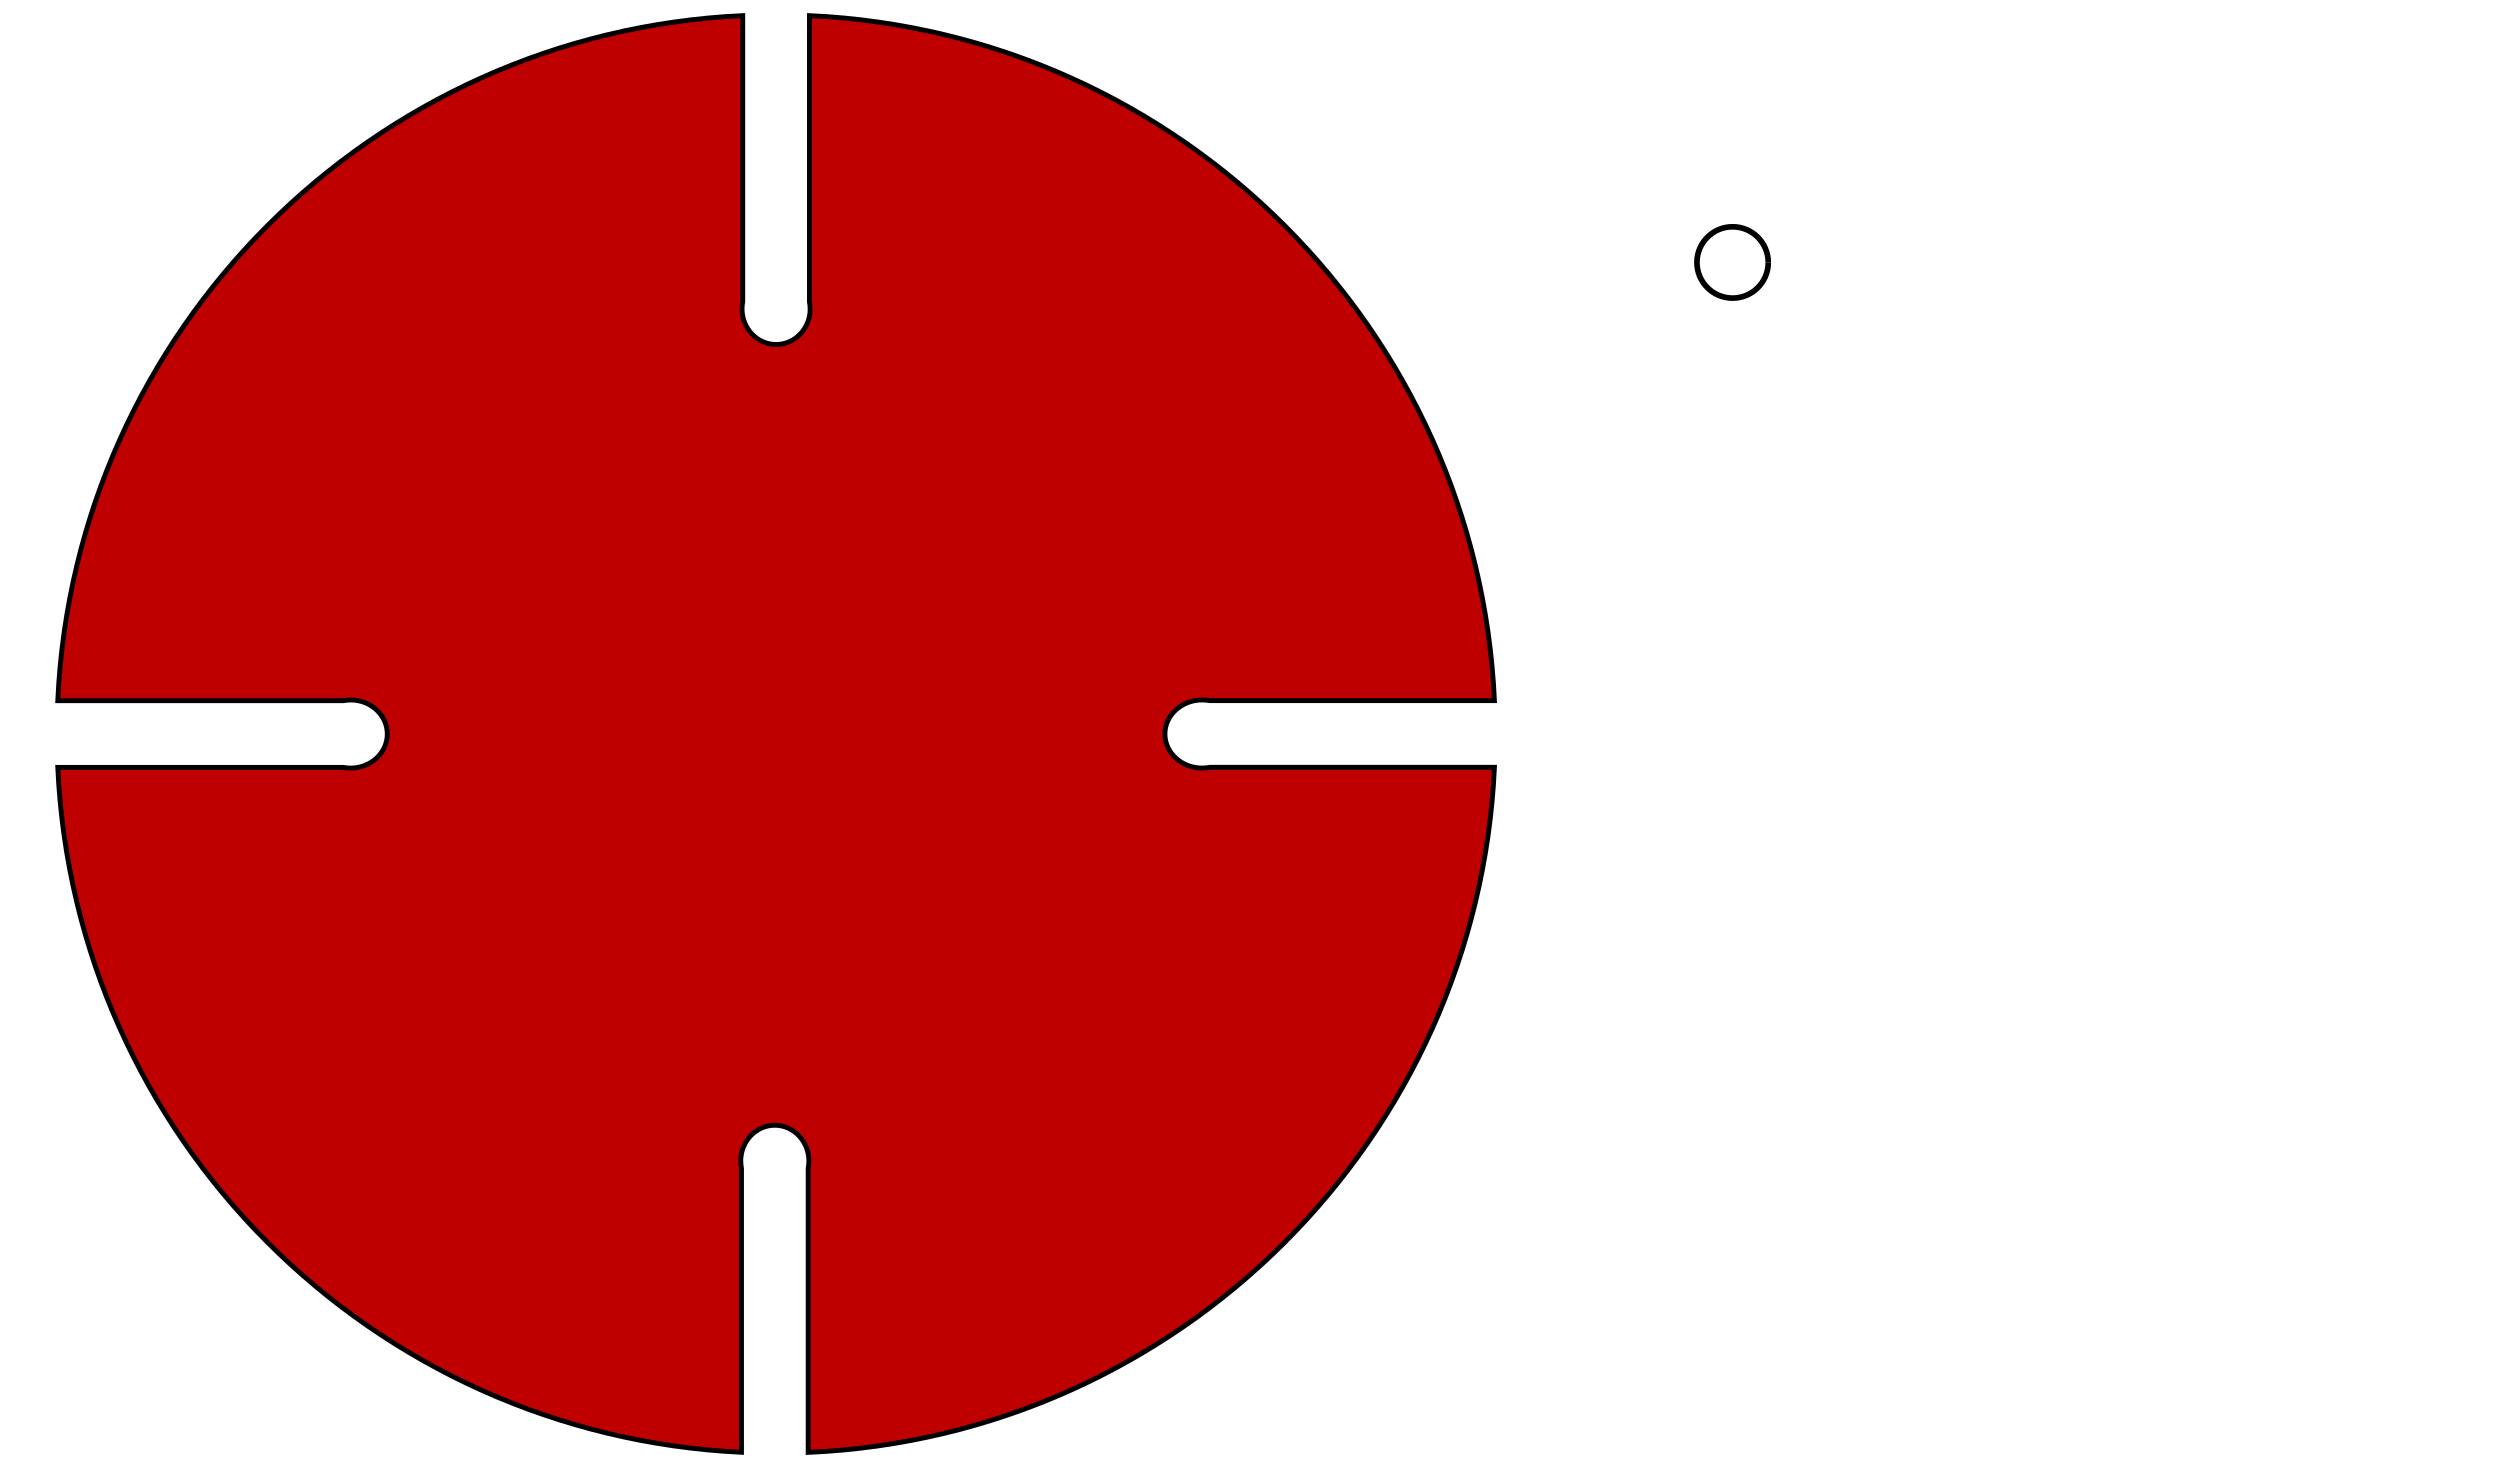 <svg xmlns="http://www.w3.org/2000/svg" xmlns:svg="http://www.w3.org/2000/svg" id="svg2" width="1559.055" height="921.26" version="1.1"><g id="layer1" transform="translate(0,-131.102)"><path style="fill:#be0000;fill-opacity:1;stroke:#000;stroke-width:3.056;stroke-miterlimit:4;stroke-opacity:1;stroke-dasharray:none" id="path4071" d="M 463.188 9.75 C 232.038 20.304 46.558 205.814 36.031 436.969 L 214 436.969 C 215.482 436.681 216.99 436.538 218.562 436.531 L 218.656 436.5 C 231.279 436.5 241.531 446.017 241.531 457.75 C 241.531 469.483 231.279 479 218.656 479 C 217.078 479 215.55 478.846 214.062 478.562 L 36.031 478.562 C 46.592 709.416 231.65 894.753 462.406 905.688 L 462.406 728.625 C 462.118 727.177 461.976 725.693 461.969 724.156 L 461.938 724.062 C 461.938 711.727 471.454 701.719 483.188 701.719 C 494.921 701.719 504.438 711.727 504.438 724.062 C 504.438 725.604 504.283 727.109 504 728.562 L 504 905.75 C 735.508 895.593 921.402 709.932 931.969 478.531 L 754.5 478.531 C 752.991 478.819 751.445 478.962 749.844 478.969 L 749.75 479 C 736.897 479 726.469 469.483 726.469 457.75 C 726.469 446.017 736.897 436.5 749.75 436.5 C 751.357 436.5 752.923 436.654 754.438 436.938 L 931.969 436.938 C 921.389 205.672 735.813 20.29 504.781 9.75 L 504.781 188.062 C 505.069 189.504 505.212 190.97 505.219 192.5 L 505.25 192.625 C 505.25 204.907 495.733 214.844 484 214.844 C 472.267 214.844 462.75 204.907 462.75 192.625 C 462.75 191.09 462.904 189.573 463.188 188.125 L 463.188 9.75 z" transform="translate(0,131.102)"/><path style="fill:none;fill-rule:evenodd;stroke:#000;stroke-width:6.378;stroke-linecap:butt;stroke-linejoin:miter;stroke-opacity:1;stroke-miterlimit:4;stroke-dasharray:none" id="path3007" d="m 1140,421.26 c 0,22.091 -17.909,40 -40,40 -22.091,0 -40,-17.909 -40,-40 0,-22.091 17.909,-40 40,-40 22.015,0 39.891,17.789 39.999,39.803" transform="matrix(0.556,0,0,0.556,468.889,60.551)"/><path style="fill:none;stroke:#000;stroke-width:3.543;stroke-miterlimit:4;stroke-opacity:1;stroke-dasharray:none" id="path4022" d="M -780 305.844 C -837.821 319.371 -880 361.424 -880 411.25 C -880 472.001 -817.32 521.25 -740 521.25 C -662.68 521.25 -600 472.001 -600 411.25 L -600 410.719 C -600.311 361.099 -642.401 319.313 -700 305.844 L -700 381.25 L -780 381.25 L -780 305.844 z" transform="translate(0,131.102)"/></g></svg>
